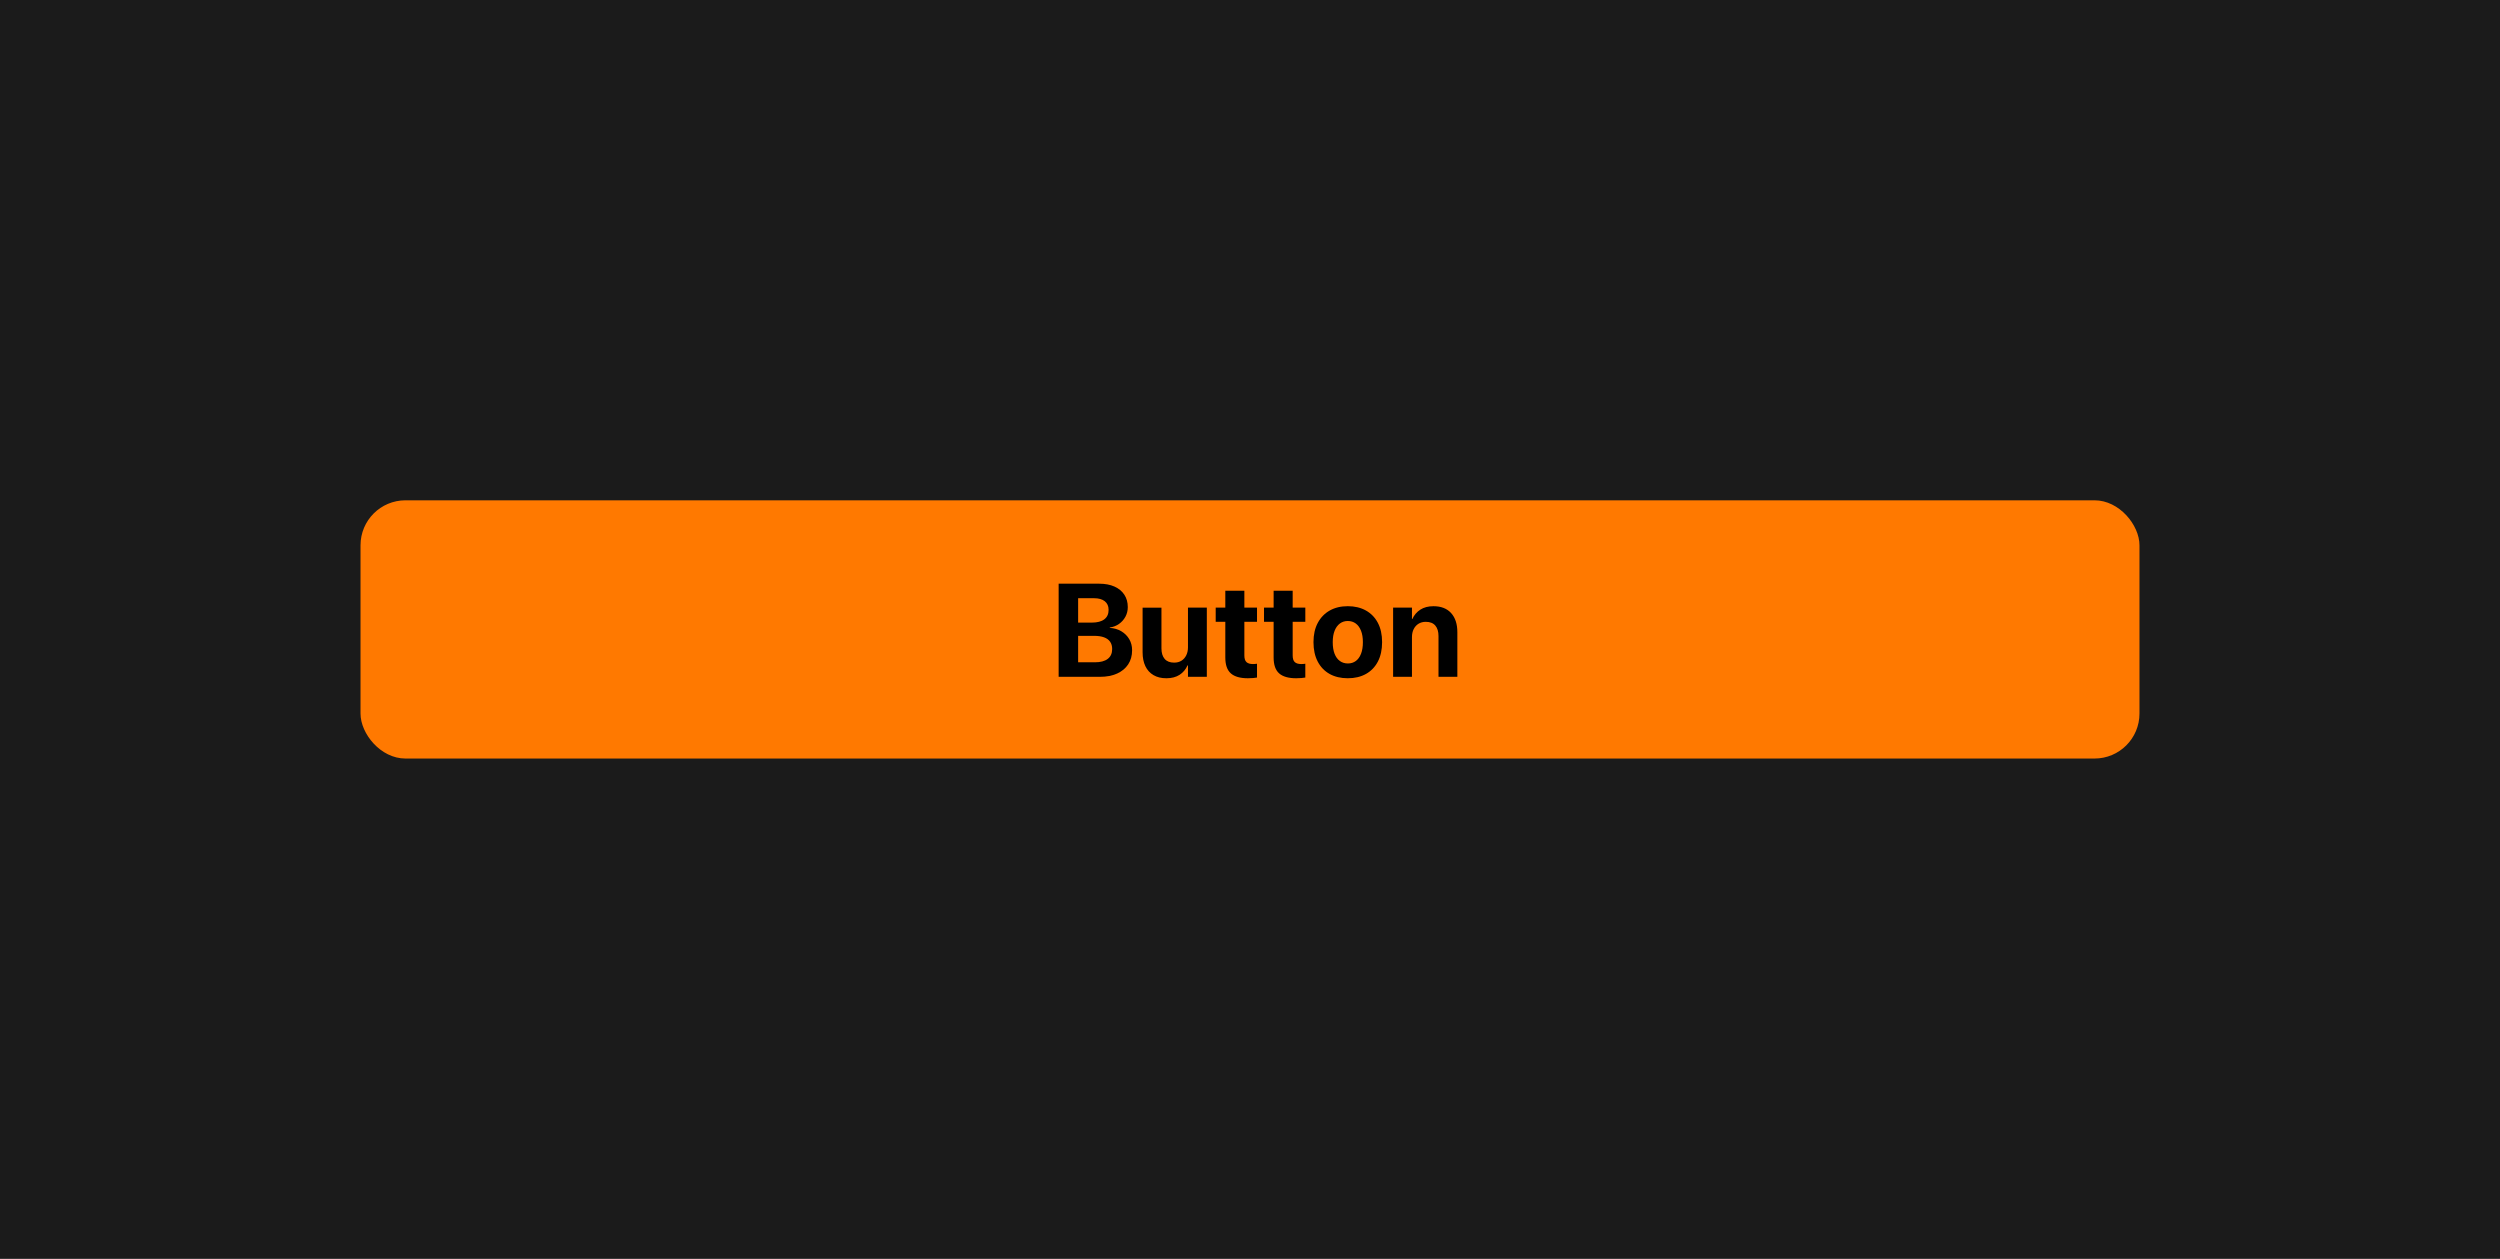 <?xml version="1.0" encoding="UTF-8"?><svg xmlns="http://www.w3.org/2000/svg" viewBox="0 0 1692 852"><defs><style>.d{fill:#ff7900;}.e{fill:#1b1b1b;}.f{isolation:isolate;}</style></defs><g id="a"/><g id="b"><g id="c"><rect class="e" y="0" width="1692" height="852"/><rect class="d" x="244" y="338.61" width="1204" height="174.77" rx="30.43" ry="30.43"/><g class="f"><path d="M716.49,395.03h13.19v63.04h-13.19v-63.04Zm6.6,53.21h17.96c3.76,0,6.64-.76,8.65-2.29s3.01-3.75,3.01-6.66v-.09c0-1.92-.46-3.55-1.38-4.87-.92-1.33-2.29-2.32-4.11-2.99-1.82-.67-4.07-1-6.75-1h-17.39v-8.96h15.82c3.73,0,6.56-.74,8.5-2.23,1.94-1.49,2.9-3.6,2.9-6.33v-.09c0-2.5-.86-4.44-2.58-5.81-1.72-1.37-4.12-2.05-7.21-2.05h-17.43v-9.83h20.84c3.99,0,7.43,.64,10.31,1.92,2.88,1.28,5.11,3.11,6.69,5.48,1.57,2.37,2.36,5.18,2.36,8.41v.09c0,2.33-.53,4.48-1.59,6.44s-2.51,3.6-4.35,4.89c-1.83,1.3-3.92,2.1-6.25,2.42v.26c2.94,.17,5.55,.94,7.82,2.29,2.27,1.35,4.05,3.13,5.35,5.33,1.29,2.2,1.94,4.68,1.94,7.45v.09c0,3.67-.88,6.84-2.64,9.52-1.76,2.68-4.27,4.75-7.51,6.23-3.25,1.47-7.13,2.21-11.64,2.21h-21.32v-9.83Z"/><path d="M780.69,456.92c-2.42-1.41-4.25-3.43-5.5-6.05-1.25-2.62-1.88-5.75-1.88-9.39v-30.23h12.76v27.57c0,3.06,.72,5.43,2.16,7.12,1.44,1.69,3.59,2.53,6.44,2.53,1.92,0,3.57-.44,4.96-1.31,1.38-.87,2.46-2.09,3.23-3.65,.77-1.56,1.16-3.34,1.16-5.35v-26.91h12.76v46.83h-12.76v-7.73h-.31c-1.19,2.71-2.99,4.83-5.37,6.38-2.39,1.54-5.36,2.32-8.91,2.32s-6.32-.71-8.74-2.12Z"/><path d="M833.05,455.76c-2.5-2.18-3.76-5.78-3.76-10.79v-24.12h-6.51v-9.61h6.51v-11.45h12.89v11.45h8.56v9.61h-8.56v22.72c0,2.18,.49,3.71,1.46,4.57,.98,.86,2.42,1.29,4.35,1.29,.58,0,1.09-.02,1.53-.07,.44-.04,.84-.09,1.22-.15v9.35c-.7,.12-1.57,.23-2.6,.33s-2.22,.15-3.56,.15c-5.18,0-9.03-1.09-11.53-3.28Z"/><path d="M865.75,455.76c-2.5-2.18-3.76-5.78-3.76-10.79v-24.12h-6.51v-9.61h6.51v-11.45h12.89v11.45h8.56v9.61h-8.56v22.72c0,2.18,.49,3.71,1.46,4.57,.97,.86,2.42,1.29,4.35,1.29,.58,0,1.09-.02,1.53-.07,.44-.04,.85-.09,1.22-.15v9.35c-.7,.12-1.57,.23-2.6,.33-1.04,.1-2.22,.15-3.56,.15-5.19,0-9.03-1.09-11.53-3.28Z"/><path d="M899.89,456.13c-3.47-1.94-6.15-4.73-8.06-8.39-1.91-3.65-2.86-8.02-2.86-13.08v-.09c0-5.04,.97-9.37,2.91-13,1.94-3.63,4.64-6.42,8.1-8.37,3.46-1.95,7.53-2.93,12.19-2.93s8.77,.97,12.25,2.91,6.18,4.72,8.1,8.34c1.92,3.63,2.88,7.97,2.88,13.04v.09c0,5.1-.96,9.47-2.86,13.11-1.91,3.64-4.59,6.43-8.06,8.37-3.47,1.94-7.56,2.91-12.28,2.91s-8.85-.97-12.32-2.91Zm17.74-8.78c1.51-1.12,2.69-2.75,3.52-4.89s1.25-4.74,1.25-7.8v-.09c0-3-.42-5.57-1.27-7.71s-2.03-3.77-3.56-4.89c-1.53-1.12-3.33-1.68-5.39-1.68s-3.82,.57-5.35,1.7c-1.53,1.14-2.72,2.77-3.56,4.89s-1.27,4.69-1.27,7.69v.09c0,3.06,.41,5.66,1.24,7.8s2.02,3.77,3.56,4.89c1.54,1.12,3.37,1.68,5.46,1.68s3.86-.56,5.37-1.68Z"/><path d="M942.86,411.24h12.76v7.69h.26c1.22-2.68,3.03-4.79,5.42-6.33,2.39-1.54,5.34-2.32,8.87-2.32,5.16,0,9.14,1.55,11.95,4.65,2.81,3.1,4.22,7.41,4.22,12.91v30.23h-12.76v-27.57c0-3.06-.72-5.43-2.16-7.12-1.44-1.69-3.59-2.53-6.44-2.53-1.89,0-3.54,.44-4.94,1.31-1.4,.87-2.48,2.08-3.26,3.63-.77,1.54-1.16,3.34-1.16,5.37v26.91h-12.76v-46.83Z"/></g></g></g></svg>